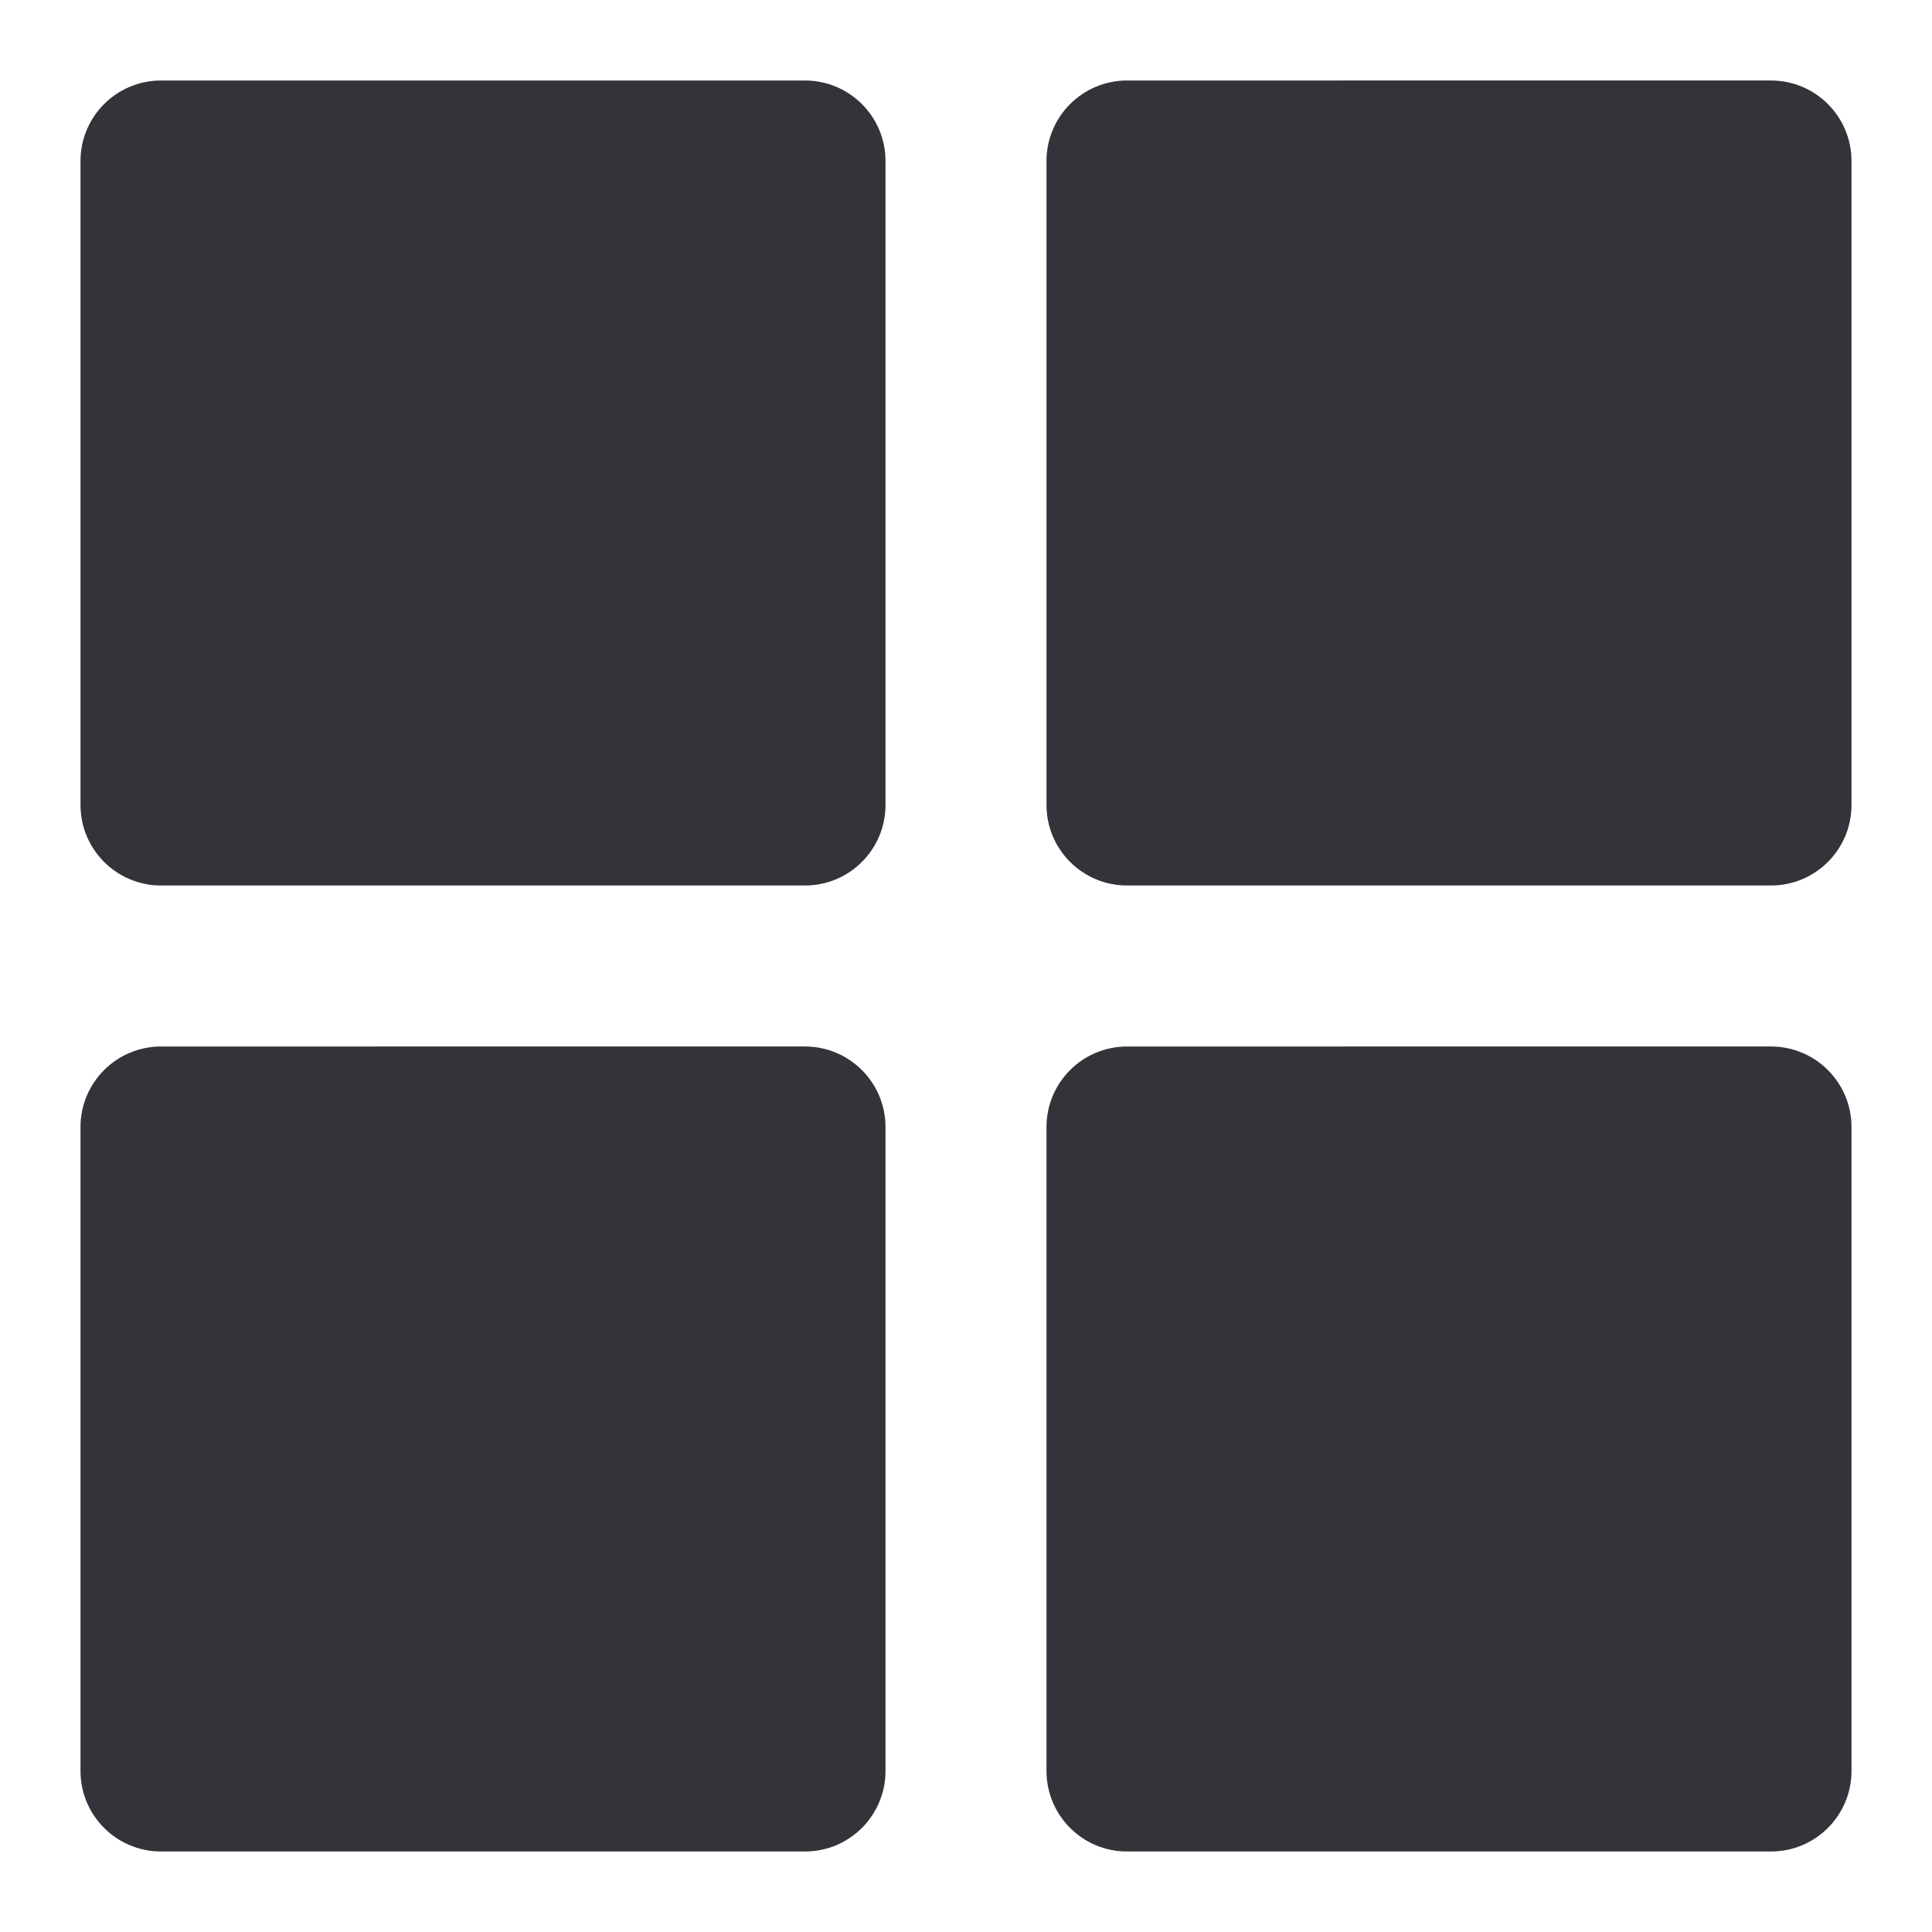 <?xml version="1.0" encoding="utf-8"?>
<!-- Generator: Adobe Illustrator 16.0.0, SVG Export Plug-In . SVG Version: 6.00 Build 0)  -->
<!DOCTYPE svg PUBLIC "-//W3C//DTD SVG 1.1//EN" "http://www.w3.org/Graphics/SVG/1.1/DTD/svg11.dtd">
<svg version="1.1" id="Layer_1" xmlns="http://www.w3.org/2000/svg" xmlns:xlink="http://www.w3.org/1999/xlink" x="0px" y="0px"
	 width="48px" height="48px" viewBox="0 0 48 48" enable-background="new 0 0 48 48" xml:space="preserve">
<g>
	<path fill="#333439" d="M20,2H4C2.896,2,2,2.896,2,4v16c0,1.104,0.896,2,2,2h16c1.104,0,2-0.896,2-2V4C22,2.896,21.104,2,20,2z"/>
	<path fill="#333439" d="M2,28v16c0,1.104,0.896,2,2,2h16c1.104,0,2-0.896,2-2V28c0-1.104-0.896-2-2-2H4C2.896,26,2,26.896,2,28z"/>
	<path fill="#333439" d="M26,4v16c0,1.104,0.896,2,2,2h16c1.104,0,2-0.896,2-2V4c0-1.104-0.896-2-2-2H28C26.896,2,26,2.896,26,4z"/>
	<path fill="#333439" d="M28,46h16c1.104,0,2-0.896,2-2V28c0-1.104-0.896-2-2-2H28c-1.104,0-2,0.896-2,2v16
		C26,45.104,26.896,46,28,46z"/>
</g>
</svg>
